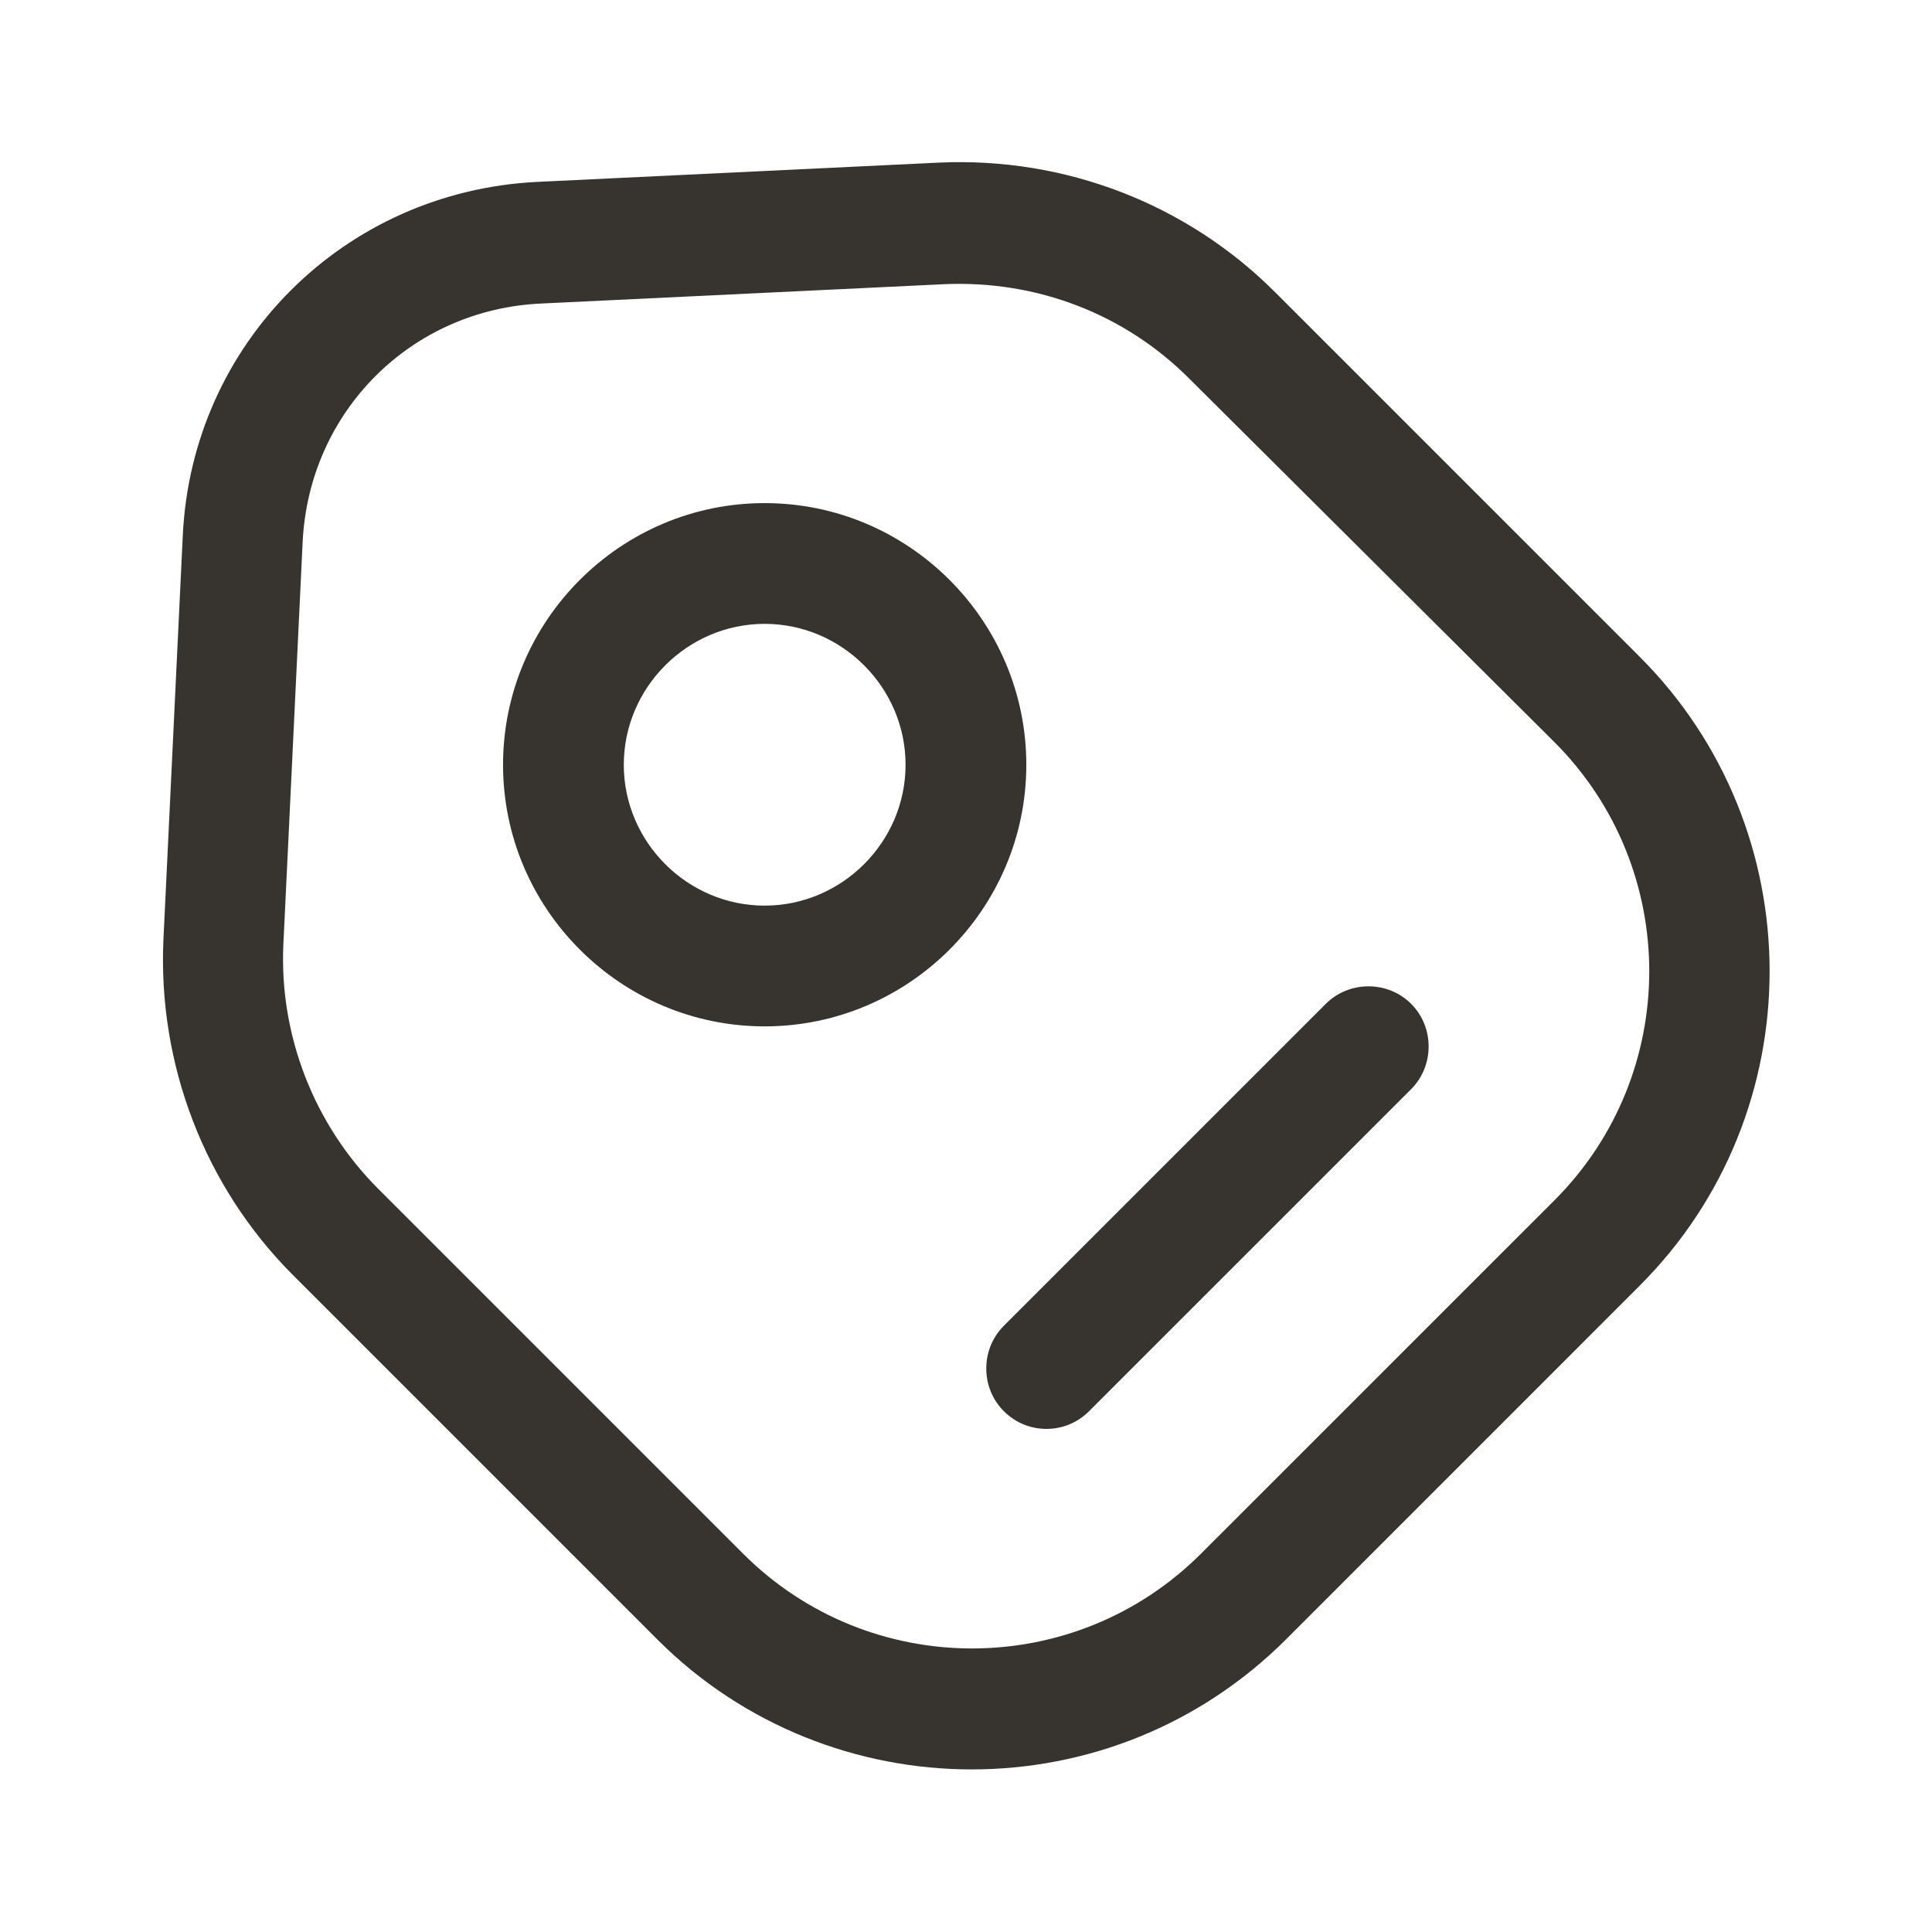 <svg width="32" height="32" viewBox="0 0 32 32" fill="none" xmlns="http://www.w3.org/2000/svg">
<path d="M16.093 29.307C14.213 29.307 12.32 28.587 10.893 27.16L4.853 21.12C3.387 19.653 2.613 17.627 2.707 15.56L3.027 8.88C3.173 5.693 5.693 3.173 8.893 3.013L15.56 2.693C17.64 2.6 19.654 3.373 21.12 4.84L27.16 10.88C30.027 13.747 30.027 18.427 27.16 21.293L21.307 27.147C19.867 28.587 17.987 29.307 16.093 29.307ZM6.267 19.693L12.307 25.733C14.4 27.827 17.8 27.827 19.893 25.733L25.747 19.88C27.84 17.787 27.84 14.387 25.747 12.293L19.694 6.267C18.627 5.2 17.174 4.64 15.64 4.707L8.973 5.027C6.813 5.12 5.12 6.813 5.013 8.973L4.693 15.653C4.627 17.147 5.2 18.627 6.267 19.693Z" fill="#373430"/>
<path d="M12.665 17C10.279 17 8.332 15.053 8.332 12.667C8.332 10.28 10.279 8.333 12.665 8.333C15.052 8.333 16.999 10.28 16.999 12.667C16.999 15.053 15.052 17 12.665 17ZM12.665 10.333C11.385 10.333 10.332 11.387 10.332 12.667C10.332 13.947 11.385 15 12.665 15C13.945 15 14.999 13.947 14.999 12.667C14.999 11.387 13.945 10.333 12.665 10.333Z" fill="#373430"/>
<path d="M17.333 23.667C17.079 23.667 16.826 23.573 16.626 23.373C16.239 22.987 16.239 22.347 16.626 21.96L21.959 16.627C22.346 16.24 22.986 16.24 23.373 16.627C23.759 17.013 23.759 17.653 23.373 18.04L18.039 23.373C17.839 23.573 17.586 23.667 17.333 23.667Z" fill="#373430"/>
</svg>
